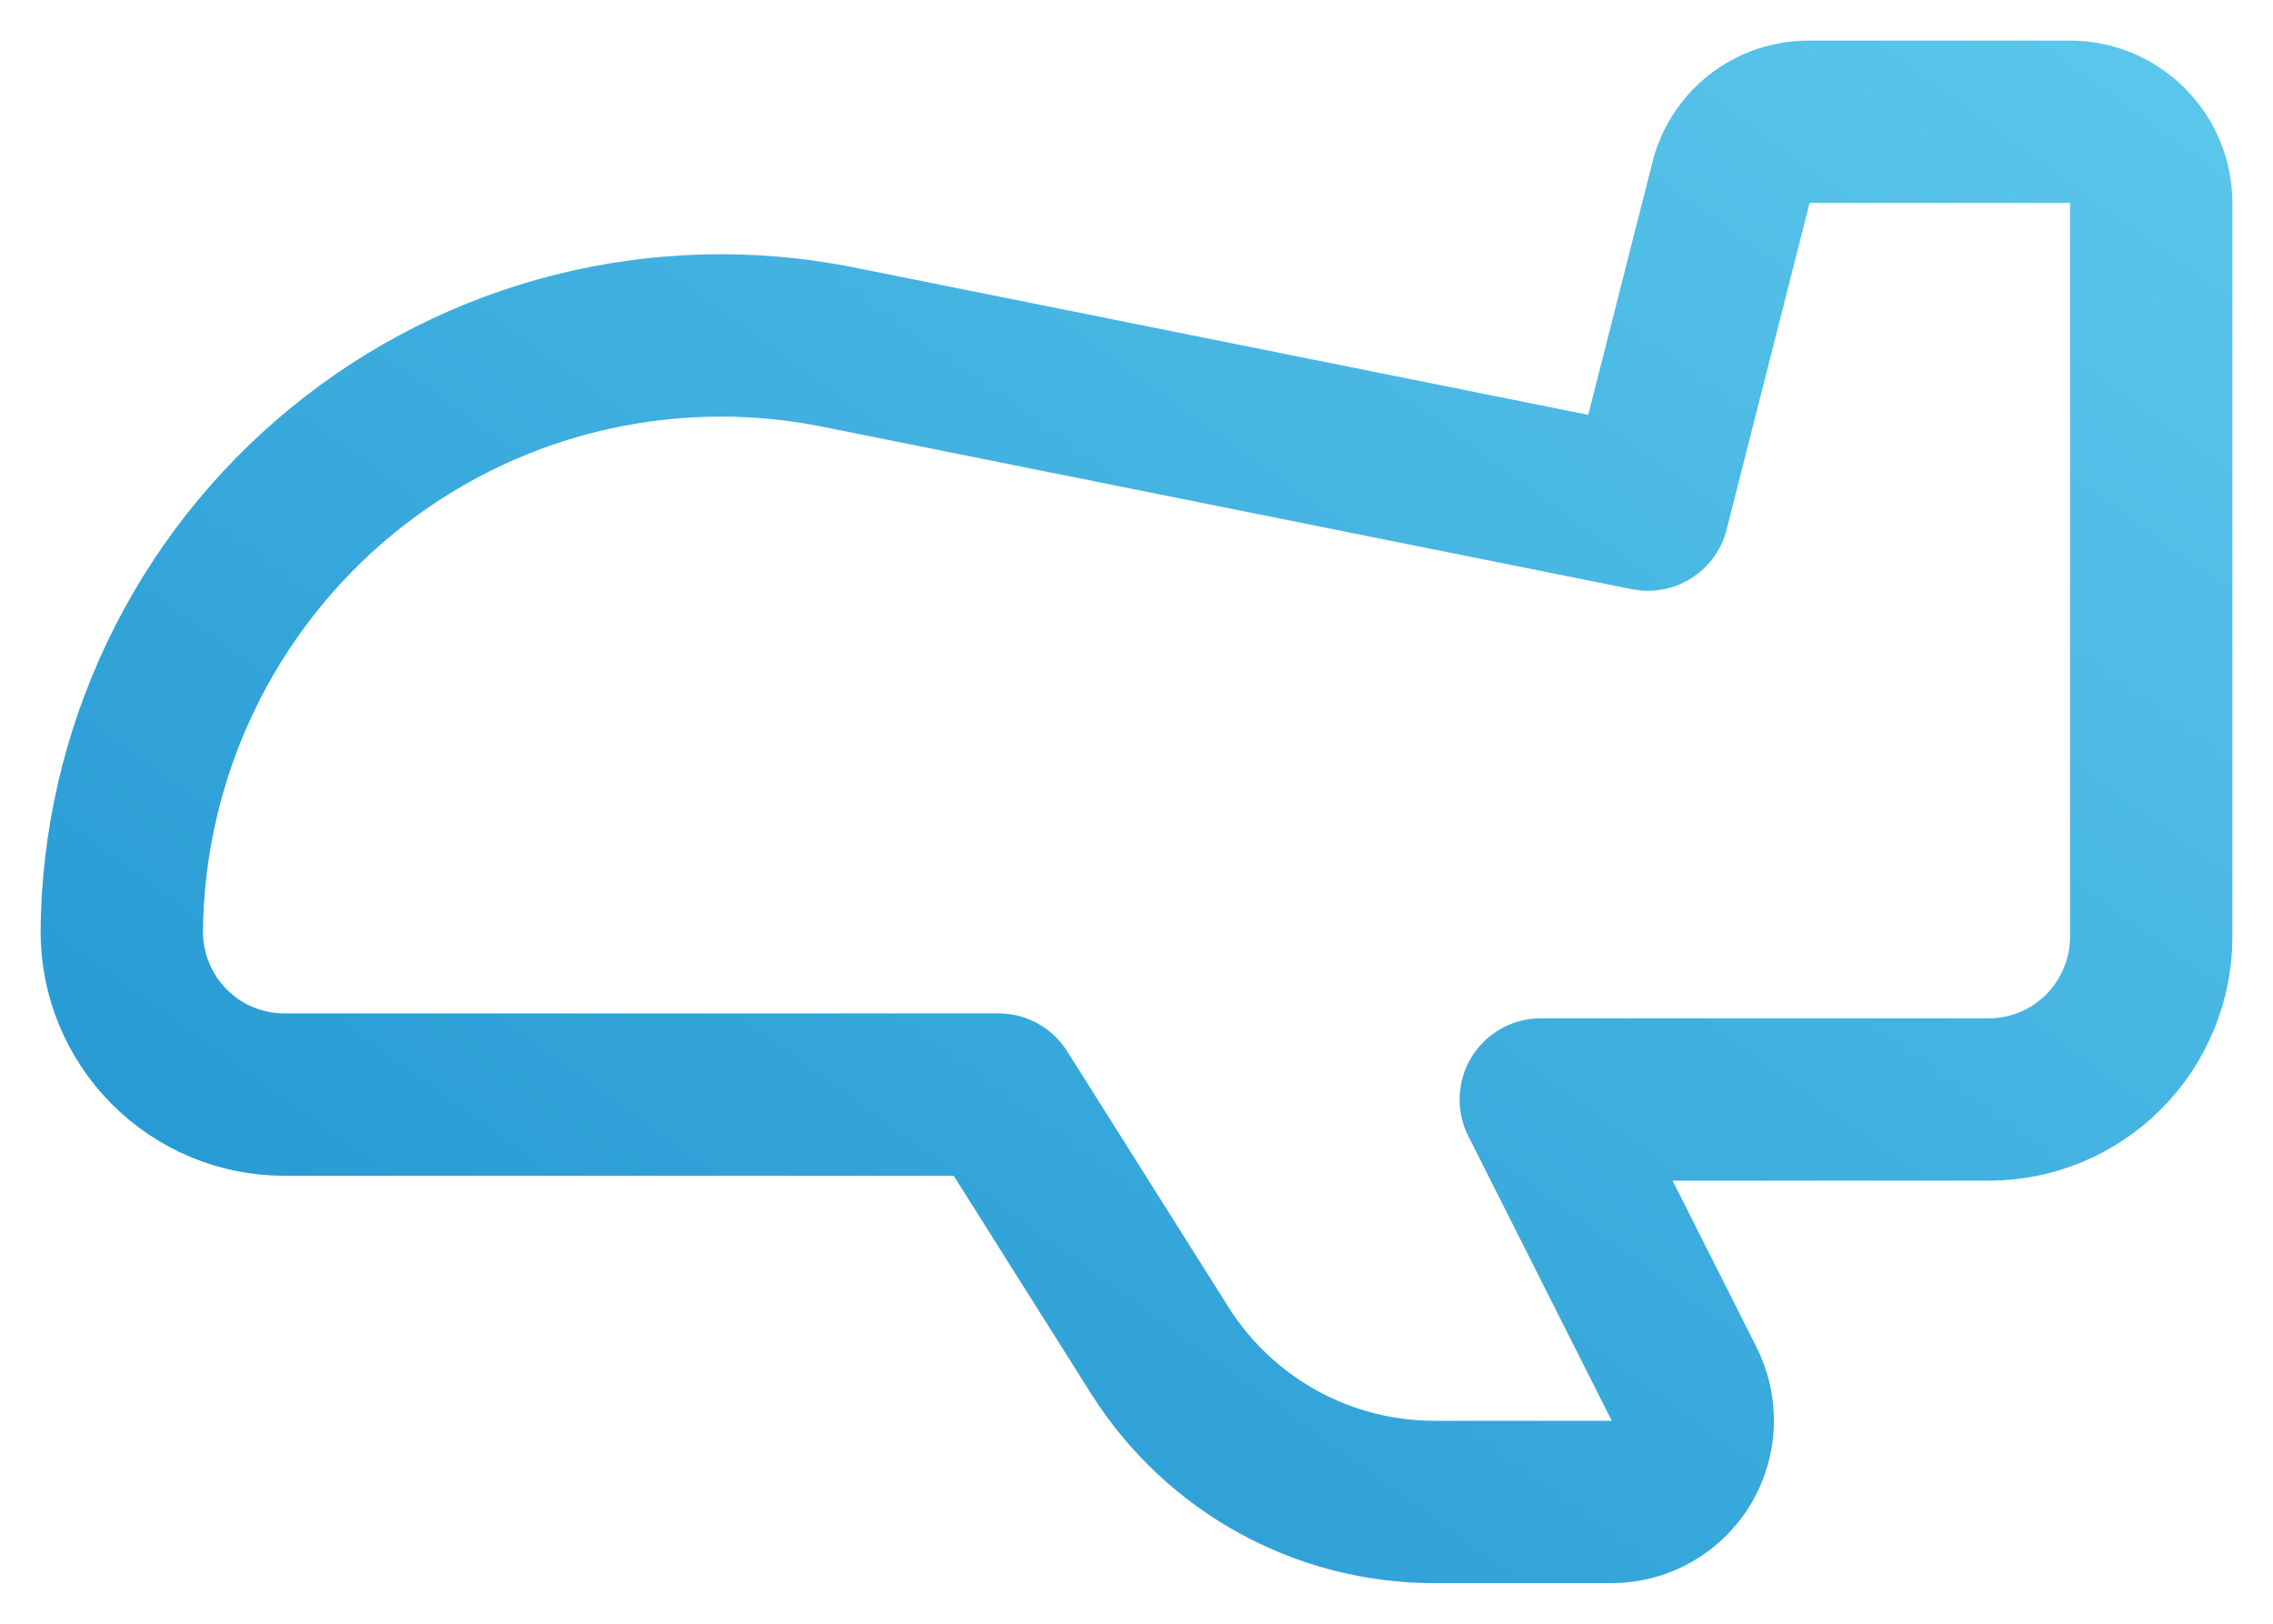 <svg width="28" height="20" viewBox="0 0 28 20" fill="none" xmlns="http://www.w3.org/2000/svg">
<path d="M25.5 1.5H22.28C22.058 1.499 21.841 1.574 21.667 1.712C21.492 1.851 21.37 2.045 21.32 2.263L20.3 6.277L10.3 4.27C9.236 4.06 8.139 4.089 7.087 4.353C6.035 4.617 5.054 5.111 4.214 5.799C3.374 6.487 2.695 7.352 2.226 8.333C1.757 9.314 1.509 10.387 1.5 11.475C1.5 12.008 1.711 12.518 2.086 12.894C2.461 13.271 2.97 13.482 3.5 13.482H12.3L14.3 16.654C14.661 17.219 15.158 17.684 15.745 18.007C16.332 18.329 16.991 18.499 17.66 18.5H19.86C20.031 18.499 20.199 18.453 20.347 18.368C20.496 18.283 20.62 18.162 20.709 18.015C20.797 17.868 20.846 17.7 20.852 17.529C20.857 17.357 20.819 17.187 20.74 17.035L18.98 13.543H24.5C25.03 13.543 25.539 13.331 25.914 12.955C26.289 12.578 26.5 12.068 26.5 11.535V2.504C26.5 2.237 26.395 1.982 26.207 1.794C26.02 1.606 25.765 1.5 25.5 1.5Z" stroke="url(#paint0_linear_511_5080)" stroke-width="2" stroke-linecap="round" stroke-linejoin="round"/>
<defs>
<linearGradient id="paint0_linear_511_5080" x1="-9.611" y1="29.361" x2="19.183" y2="-10.537" gradientUnits="userSpaceOnUse">
<stop stop-color="#017AC3"/>
<stop offset="1" stop-color="#65CFF0"/>
</linearGradient>
</defs>
</svg>
